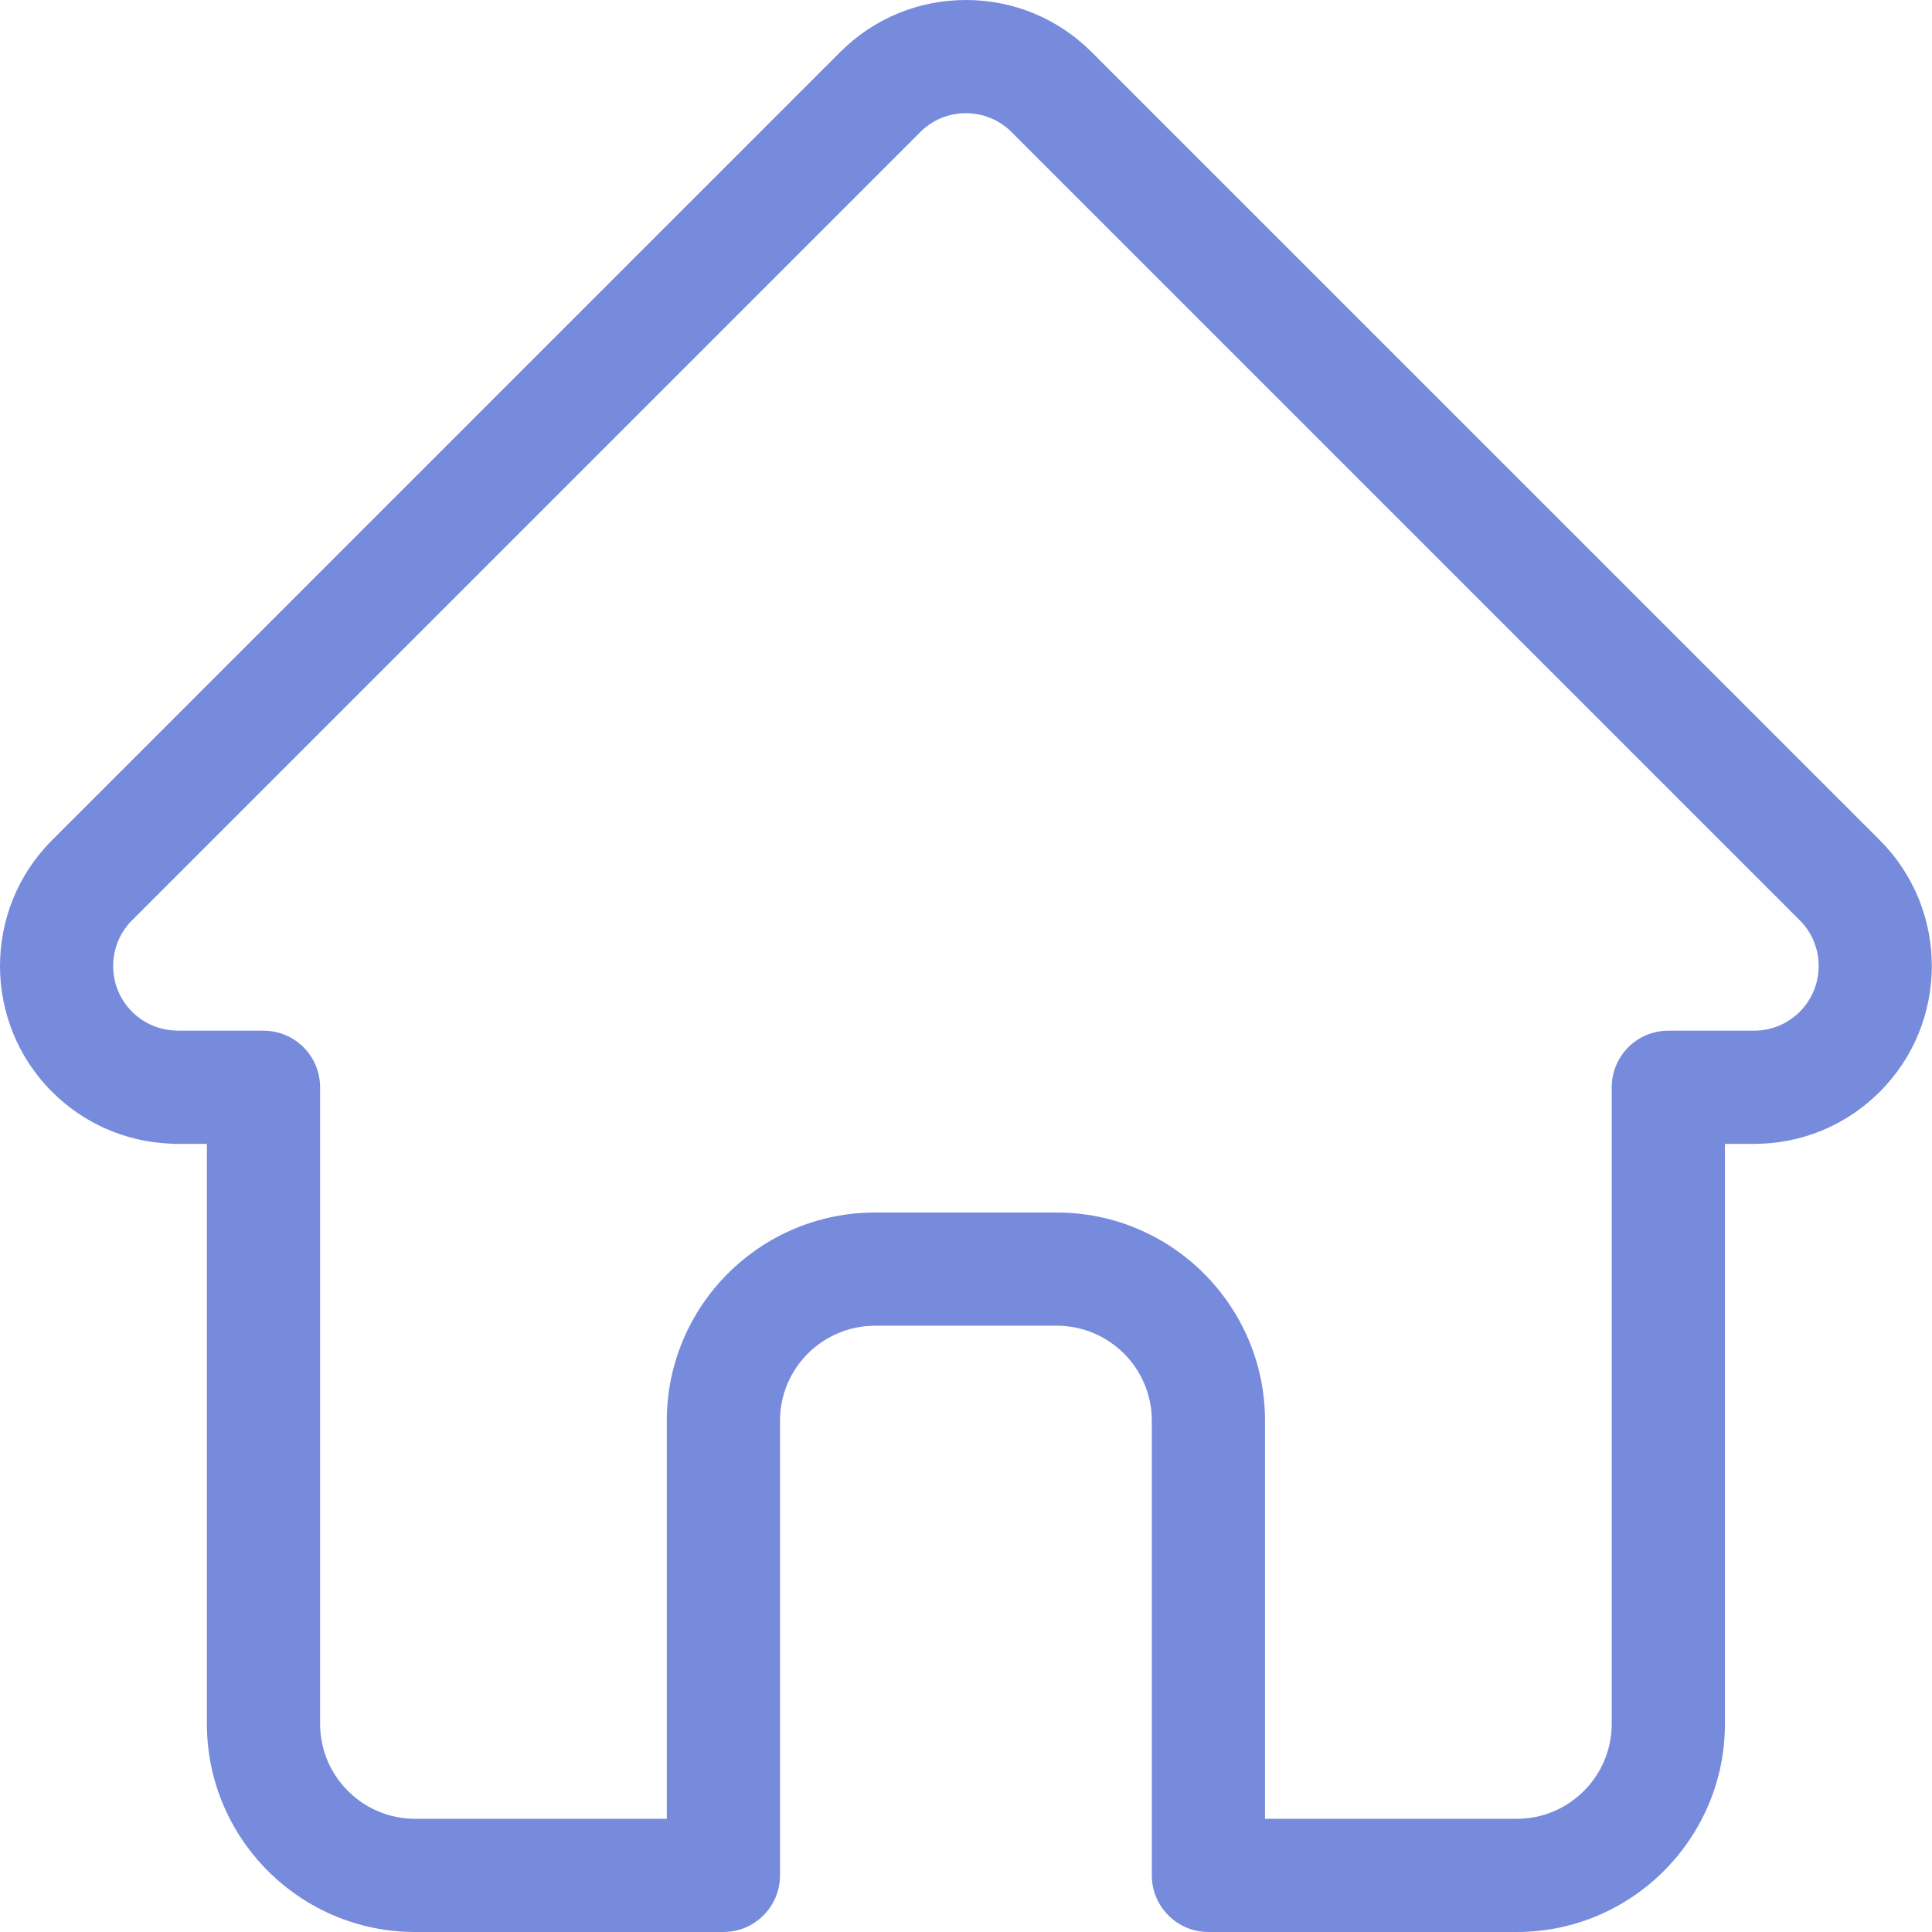 <svg width="511" height="511" viewBox="0 0 511 511" fill="none" xmlns="http://www.w3.org/2000/svg">
<path d="M497.228 222.261C497.212 222.249 497.2 222.234 497.189 222.222L288.741 13.782C279.856 4.893 268.043 0 255.478 0C242.912 0 231.1 4.893 222.211 13.782L13.872 222.117C13.802 222.187 13.728 222.261 13.661 222.331C-4.584 240.682 -4.553 270.456 13.751 288.76C22.113 297.126 33.154 301.968 44.963 302.479C45.447 302.526 45.93 302.549 46.418 302.549H54.722V455.945C54.722 486.303 79.423 511.001 109.782 511.001H191.333C199.602 511.001 206.304 504.295 206.304 496.03V375.765C206.304 361.914 217.575 350.647 231.427 350.647H279.528C293.38 350.647 304.647 361.914 304.647 375.765V496.03C304.647 504.295 311.349 511.001 319.618 511.001H401.169C431.532 511.001 456.23 486.303 456.23 455.945V302.549H463.933C476.495 302.549 488.308 297.656 497.2 288.764C515.524 270.432 515.532 240.604 497.228 222.261V222.261ZM476.027 267.594C472.795 270.826 468.499 272.608 463.933 272.608H441.259C432.99 272.608 426.288 279.309 426.288 287.578V455.945C426.288 469.793 415.021 481.06 401.169 481.06H334.589V375.765C334.589 345.407 309.891 320.705 279.528 320.705H231.427C201.064 320.705 176.363 345.407 176.363 375.765V481.06H109.782C95.934 481.06 84.663 469.793 84.663 455.945V287.578C84.663 279.309 77.961 272.608 69.692 272.608H47.408C47.174 272.592 46.944 272.58 46.706 272.576C42.246 272.499 38.063 270.729 34.928 267.59C28.262 260.923 28.262 250.074 34.928 243.403C34.932 243.403 34.932 243.399 34.936 243.395L34.948 243.384L243.388 34.951C246.616 31.719 250.908 29.942 255.478 29.942C260.043 29.942 264.335 31.719 267.567 34.951L475.961 243.341C475.992 243.372 476.027 243.403 476.058 243.434C482.69 250.113 482.678 260.939 476.027 267.594V267.594Z" fill="#778BDD"/>
</svg>
